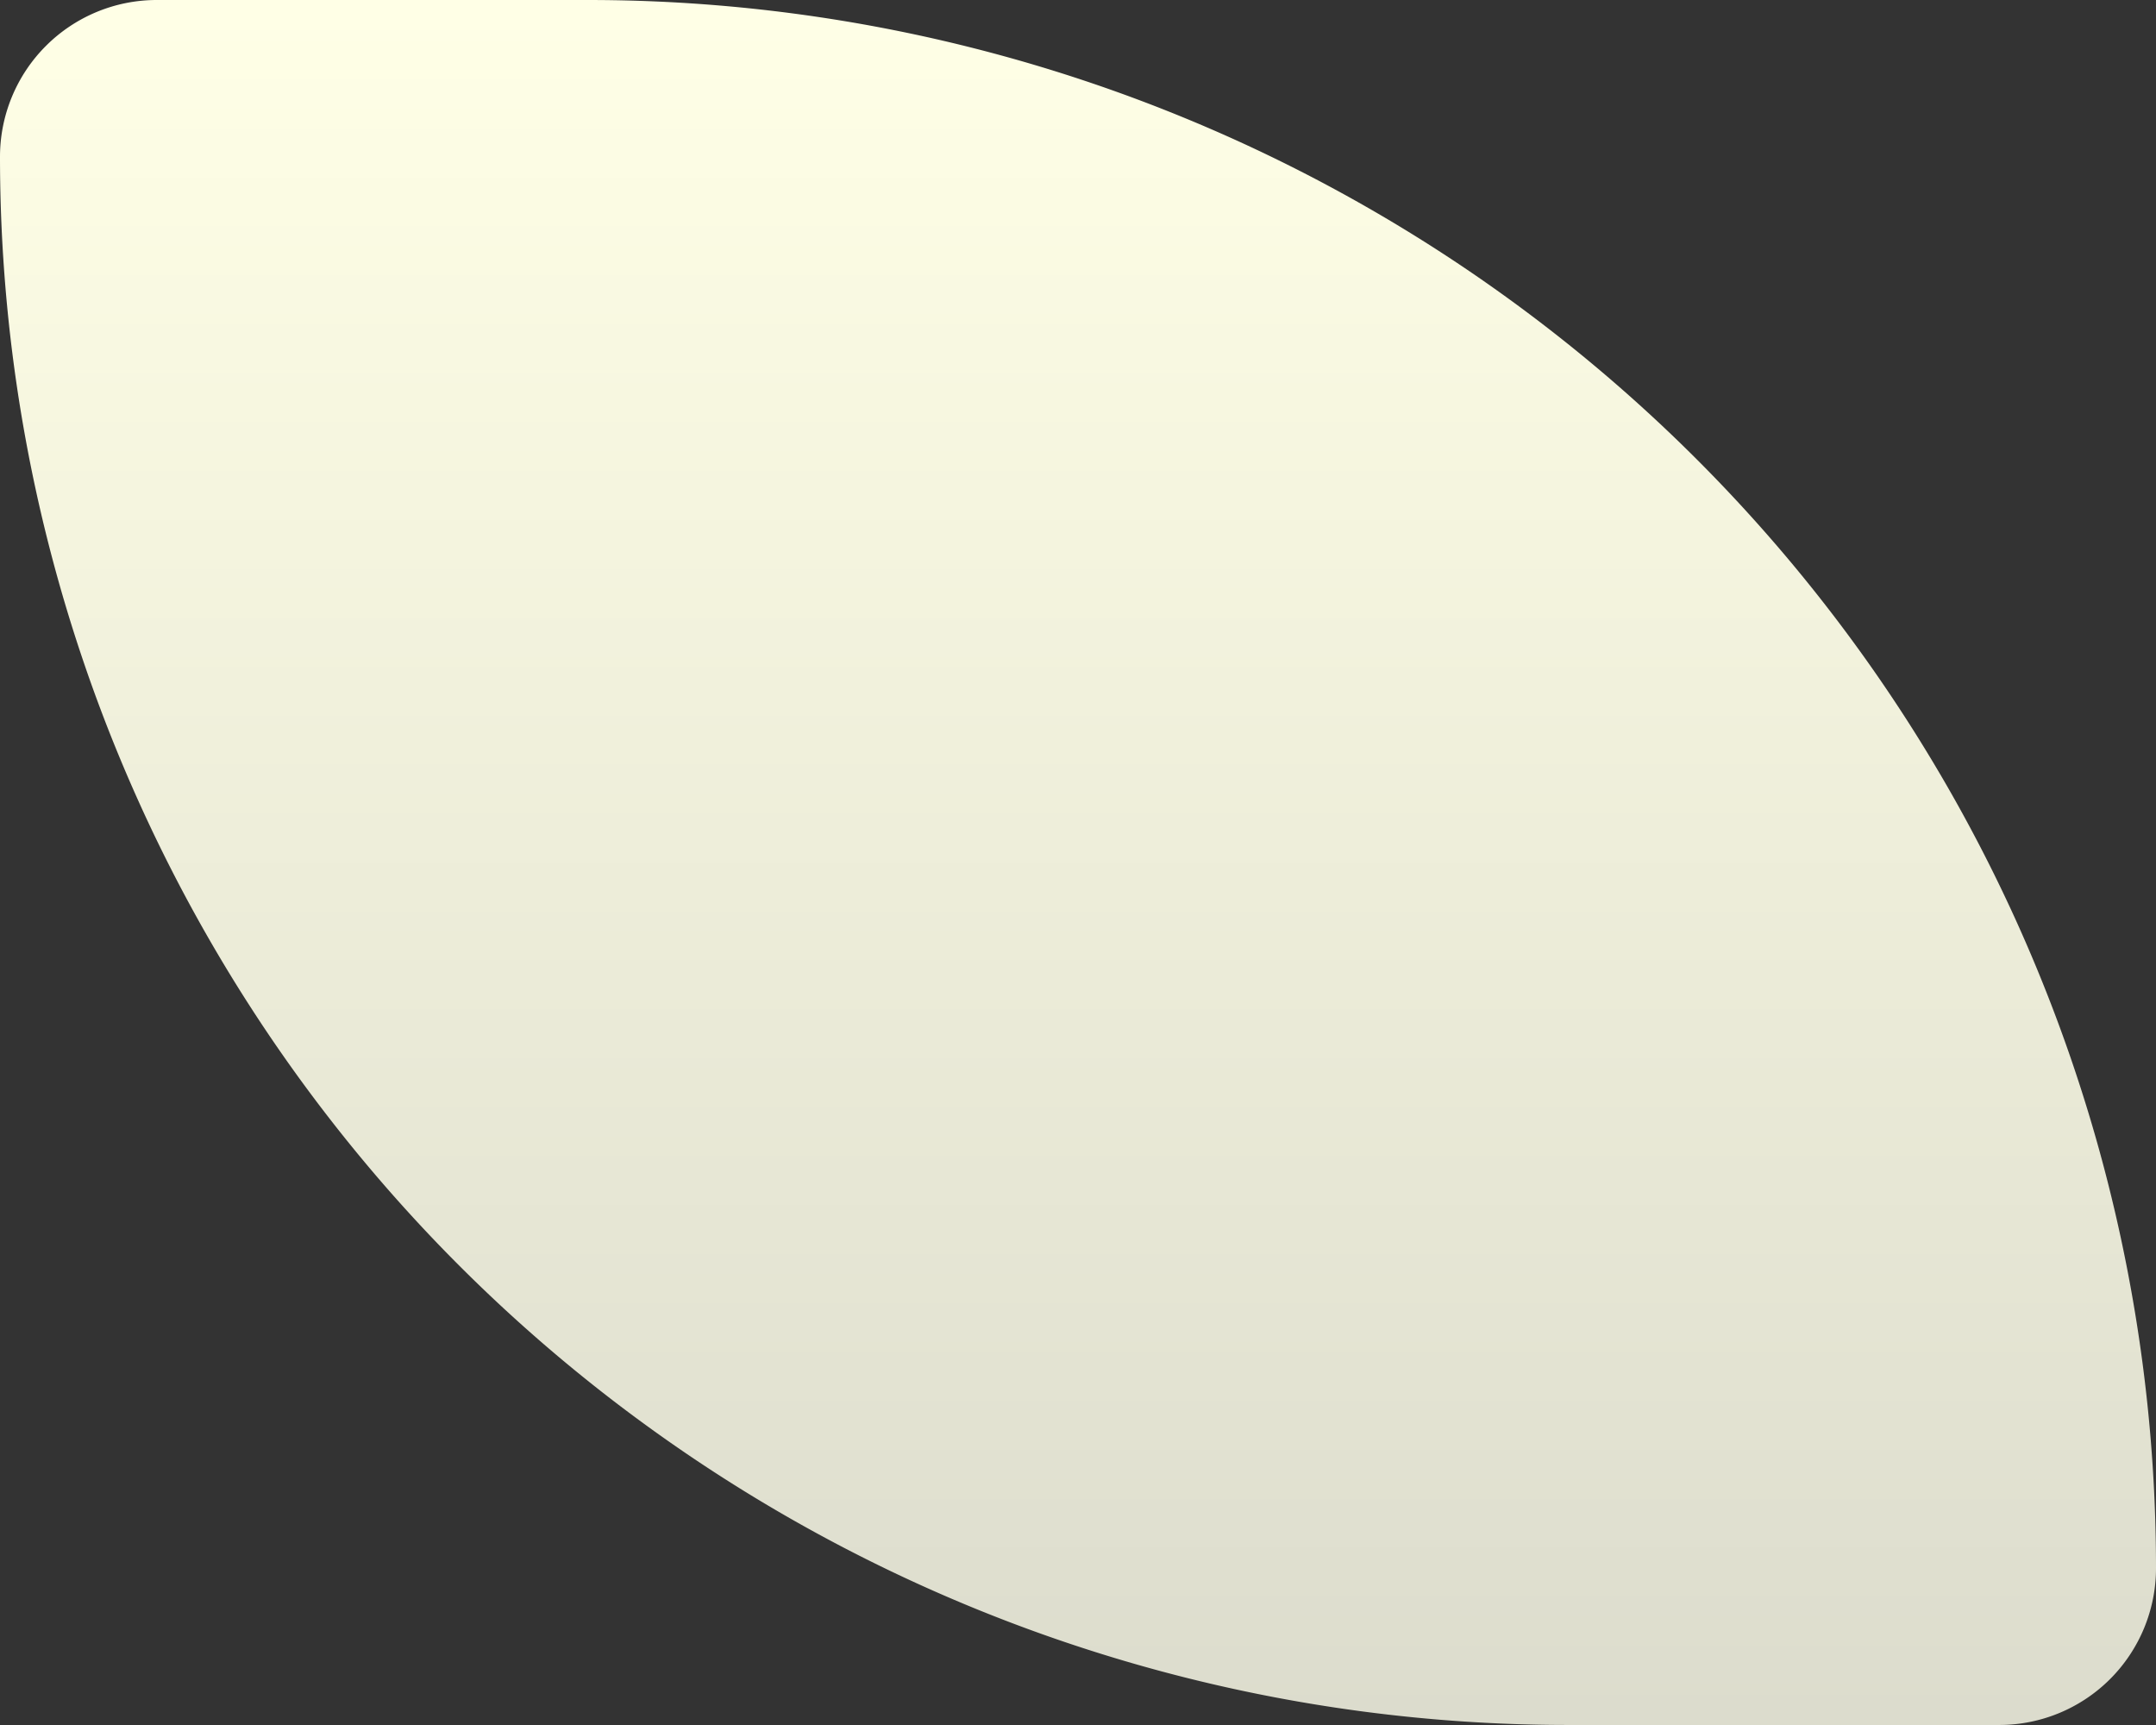 <svg xmlns="http://www.w3.org/2000/svg" xmlns:xlink="http://www.w3.org/1999/xlink" width="21.649" height="17.319" viewBox="0 0 21.649 17.319">
  <rect x="0" y="0" width="21.649" height="17.319" fill="#333333" stroke="none"/>
  <defs>
    <linearGradient id="linear-gradient" x1="0.5" x2="0.5" y2="1" gradientUnits="objectBoundingBox">
      <stop offset="0" stop-color="#ffffe6"/>
      <stop offset="1" stop-color="#dcdccd"/>
    </linearGradient>
  </defs>
  <path id="Rectangle" d="M1.574,0H5.9A15.745,15.745,0,0,1,21.649,15.745v0a1.574,1.574,0,0,1-1.574,1.574h-4.33A15.745,15.745,0,0,1,0,1.574v0A1.574,1.574,0,0,1,1.574,0Z" fill="url(#linear-gradient)"/>
</svg>
